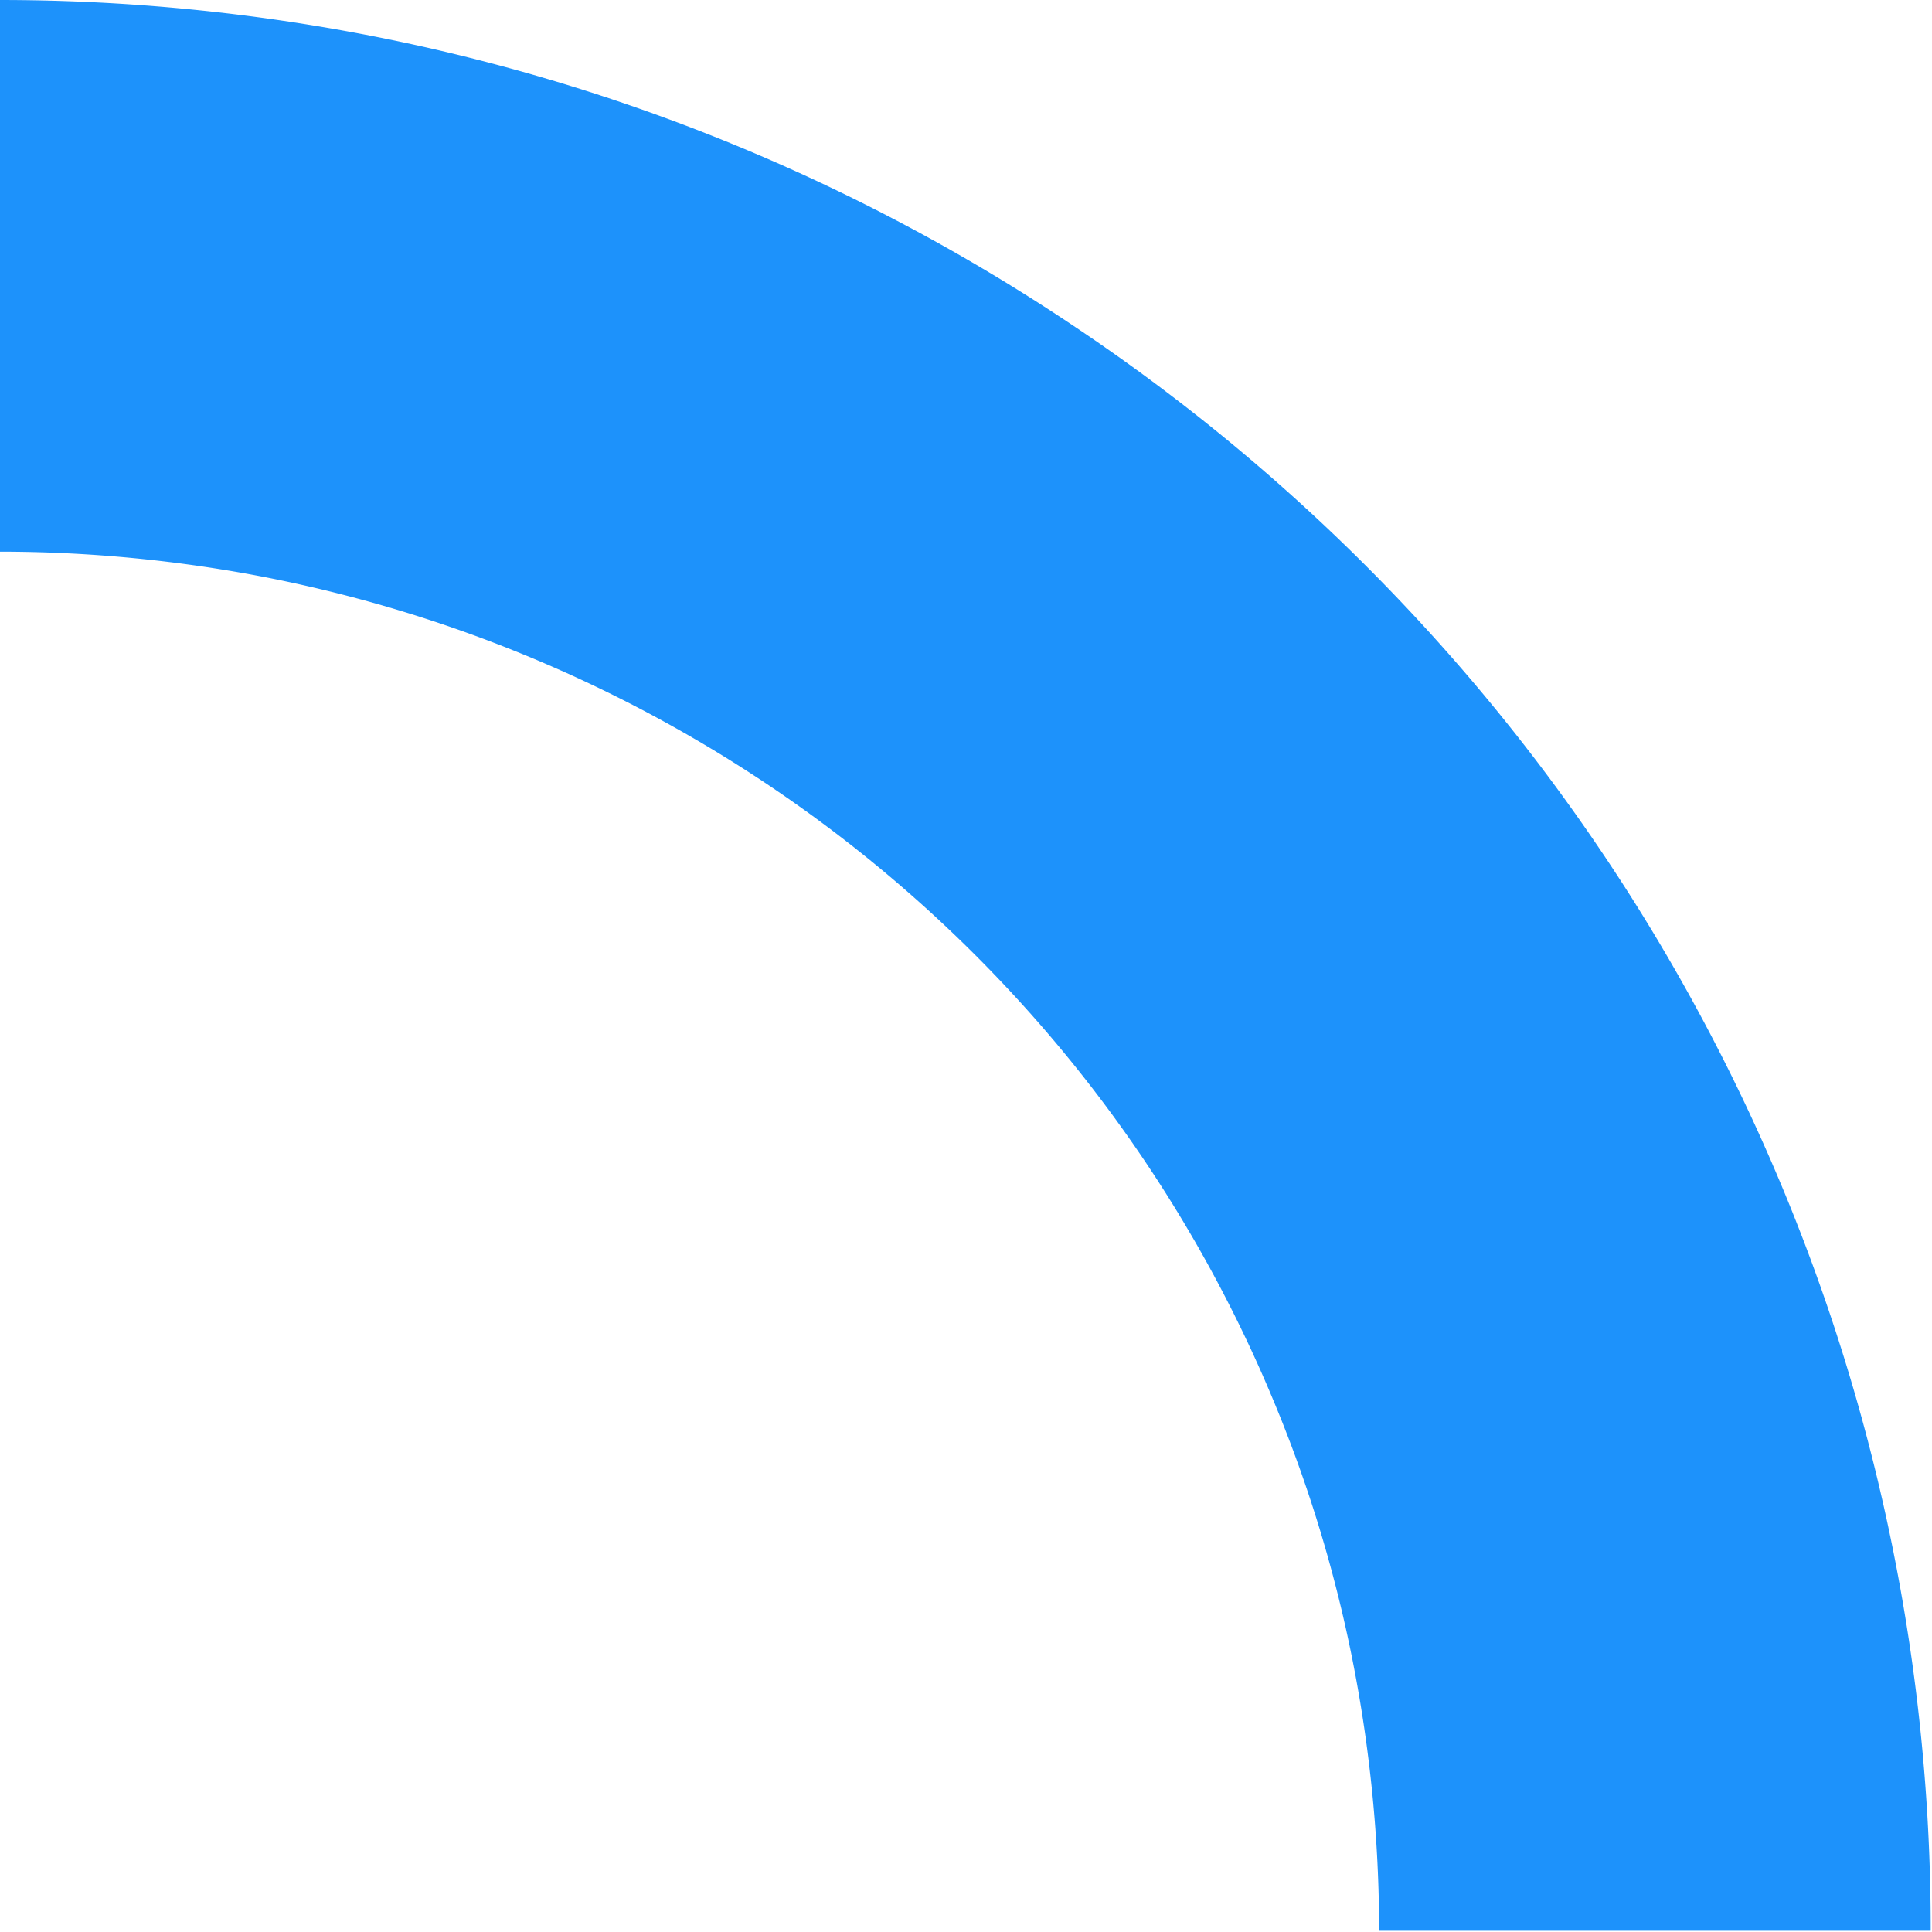 <svg xmlns="http://www.w3.org/2000/svg" xmlns:xlink="http://www.w3.org/1999/xlink" width="214.9" height="214.9" viewBox="0 0 214.9 214.9"><defs><style>.a{clip-path:url(#a);}.b{fill:#1d92fb;}</style><clipPath id="a"><path d="M305.742,81.156h214.9v214.9h-214.9Zm0,0" transform="translate(-305.742 -81.156)"/></clipPath></defs><g class="a"><path class="b" d="M520.5,295.916H459.145a155.248,155.248,0,0,0-2.932-29.966,151.6,151.6,0,0,0-8.709-28.736,153.288,153.288,0,0,0-111.792-91.765,155.34,155.34,0,0,0-29.97-2.931V81.156a216.178,216.178,0,0,1,41.876,4.1,213.918,213.918,0,0,1,77.464,32.1A214.463,214.463,0,0,1,520.5,295.916" transform="translate(-305.742 -81.156)"/></g></svg>